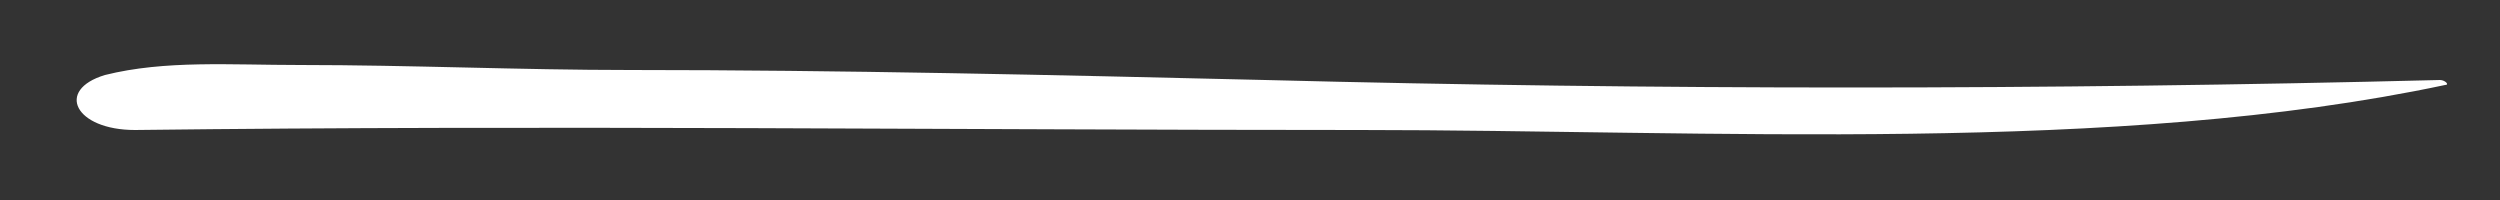 <?xml version="1.0" encoding="utf-8"?>
<!-- Generator: Adobe Illustrator 19.0.0, SVG Export Plug-In . SVG Version: 6.00 Build 0)  -->
<svg version="1.0" id="Capa_1" xmlns="http://www.w3.org/2000/svg" xmlns:xlink="http://www.w3.org/1999/xlink" x="0px" y="0px"
	 viewBox="0 0 50 4" style="enable-background:new 0 0 50 4;" xml:space="preserve">
<rect x="0" y="0" width="50" height="4" fill="#333333" stroke="none"/>
<style type="text/css">
	.st0{fill:#FFFFFF;}
</style>
<g id="XMLID_5_">
	<g id="XMLID_24_">
		<g id="XMLID_28_">
			<path id="XMLID_29_" class="st0" d="M2.7,2.6c8.2-0.1,16.3,0,24.5,0c7,0,15.1,0.5,21.7-0.9c0.1,0,0-0.1-0.1-0.1
				c-7.9,0.2-15.7,0.2-23.5,0c-4.2-0.1-8.5-0.2-12.7-0.2c-2.2,0-4.4-0.1-6.6-0.1c-1.4,0-2.7-0.1-3.9,0.2C1.1,1.8,1.5,2.6,2.7,2.6z"
				/>
		</g>
	</g>
</g>
</svg>

